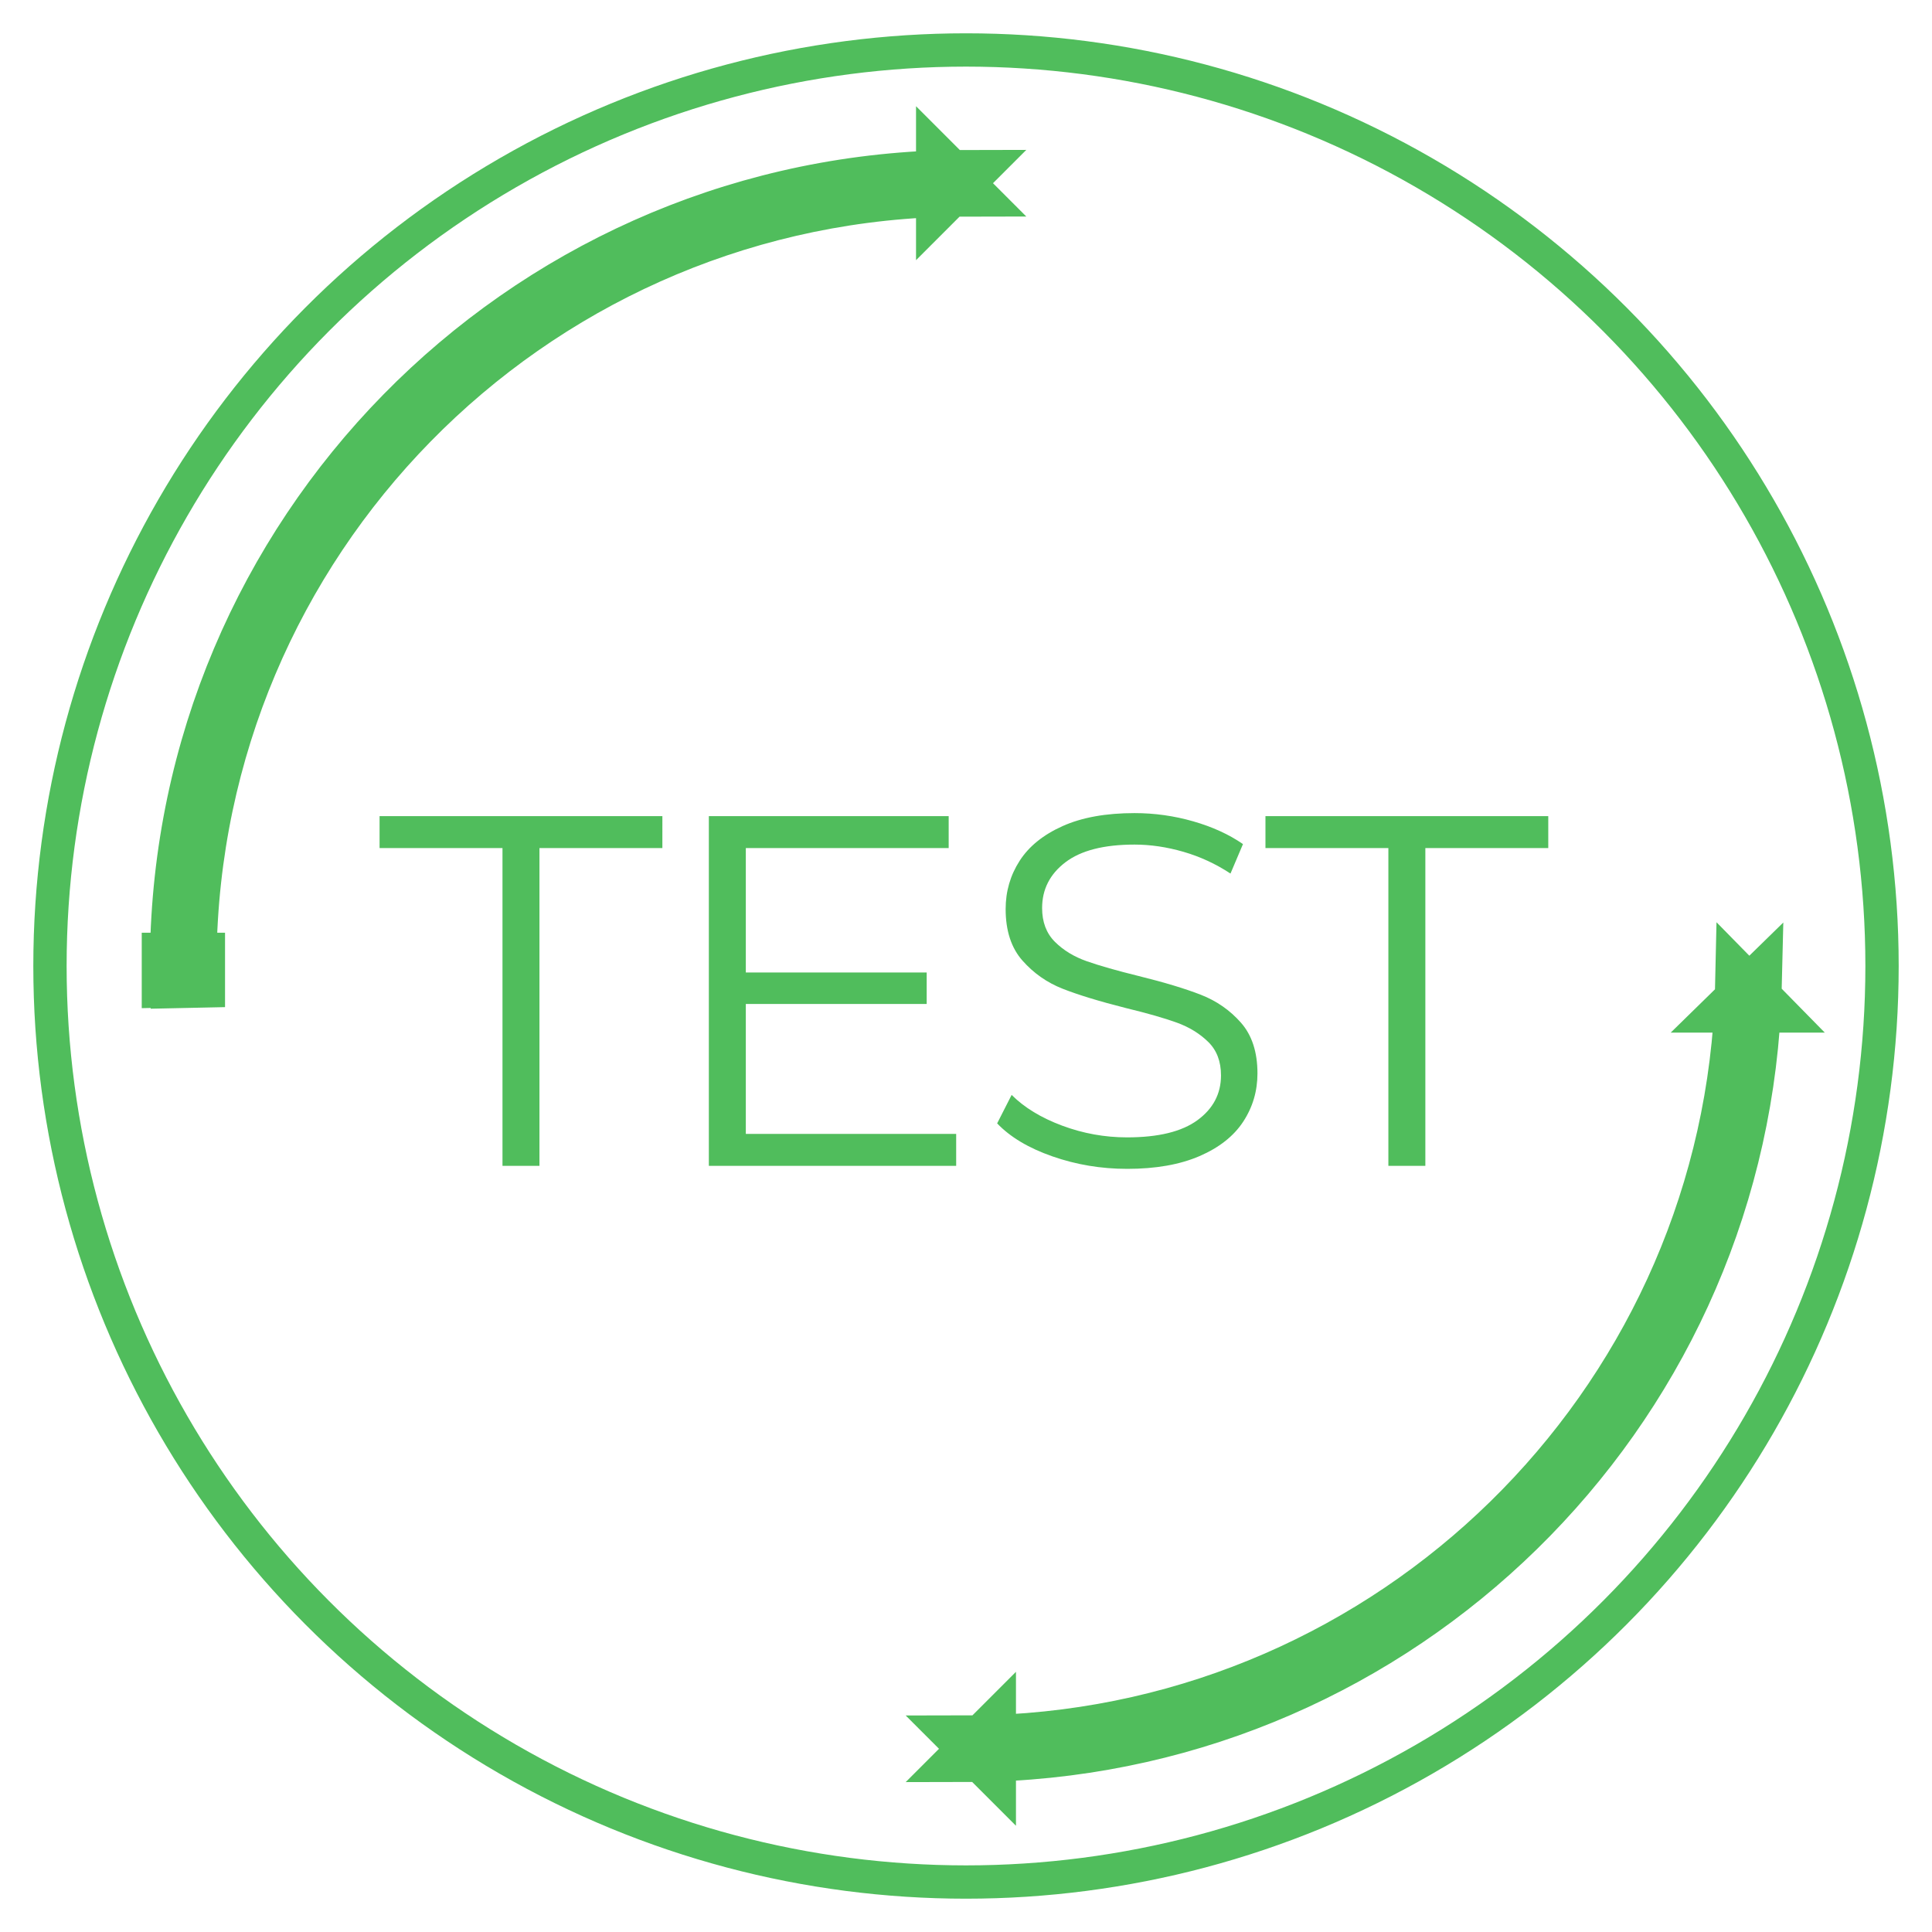 <svg xmlns="http://www.w3.org/2000/svg" width="116" height="116" viewBox="0 0 116 116">
    <g fill="none" fill-rule="evenodd" transform="translate(2 2)">
        <circle cx="56" cy="56" r="55" fill="#FFF" fill-opacity="0" stroke="#50BD5C" stroke-width="2"/>
        <path fill="#FFF" fill-opacity="0" stroke="#50BD5C" stroke-width="3" d="M57.5 102.476V102l-.49.49c-.335.006-.672.01-1.01.01l.5.5-.5.5c.33 0 .66-.003.99-.01l.51.51v-.523c24.671-.766 44.66-20.364 45.935-44.976h.555l-.53-.54c.013-.309.022-.618.029-.928l-.479.468-.52-.53c-.007.358-.019.716-.034 1.073l-.467.457h.445C101.16 82.557 81.62 101.71 57.5 102.476zm-3-92.952V10l.49-.49c.335-.006.672-.01 1.01-.01l-.5-.5.5-.5c-.33 0-.66.003-.99.01L54.5 8v.523C29.126 9.31 8.765 29.998 8.503 55.501H8.01v1.5l.5-.01.001.042 1.5-.032v-1.5h-.508c.262-24.95 20.175-45.19 44.997-45.977z"/>
        <path fill="#50BD5C" fill-rule="nonzero" d="M30.39 68V48.92h7.38V47H20.79v1.92h7.38V68h2.22zm25.02 0v-1.92H42.78v-7.8h10.86v-1.89H42.78v-7.47h12.18V47h-14.4v21h14.85zm10.26.18c1.72 0 3.17-.255 4.35-.765 1.18-.51 2.055-1.2 2.625-2.07.57-.87.855-1.835.855-2.895 0-1.28-.33-2.295-.99-3.045-.66-.75-1.465-1.31-2.415-1.68-.95-.37-2.195-.745-3.735-1.125-1.3-.32-2.335-.615-3.105-.885s-1.41-.66-1.92-1.17c-.51-.51-.765-1.185-.765-2.025 0-1.12.465-2.035 1.395-2.745.93-.71 2.315-1.065 4.155-1.065.96 0 1.94.145 2.94.435 1 .29 1.94.725 2.82 1.305l.75-1.77c-.84-.58-1.835-1.035-2.985-1.365-1.15-.33-2.325-.495-3.525-.495-1.72 0-3.16.26-4.32.78-1.16.52-2.02 1.215-2.58 2.085-.56.87-.84 1.835-.84 2.895 0 1.3.335 2.33 1.005 3.09.67.76 1.475 1.325 2.415 1.695.94.37 2.2.755 3.78 1.155 1.32.32 2.35.615 3.09.885.74.27 1.365.655 1.875 1.155s.765 1.17.765 2.01c0 1.1-.47 1.995-1.41 2.685s-2.35 1.035-4.23 1.035c-1.34 0-2.64-.235-3.9-.705-1.26-.47-2.27-1.085-3.03-1.845l-.87 1.71c.78.82 1.885 1.48 3.315 1.98s2.925.75 4.485.75zM83.58 68V48.92h7.38V47H73.98v1.92h7.38V68h2.22z"/>
    </g>
</svg>
